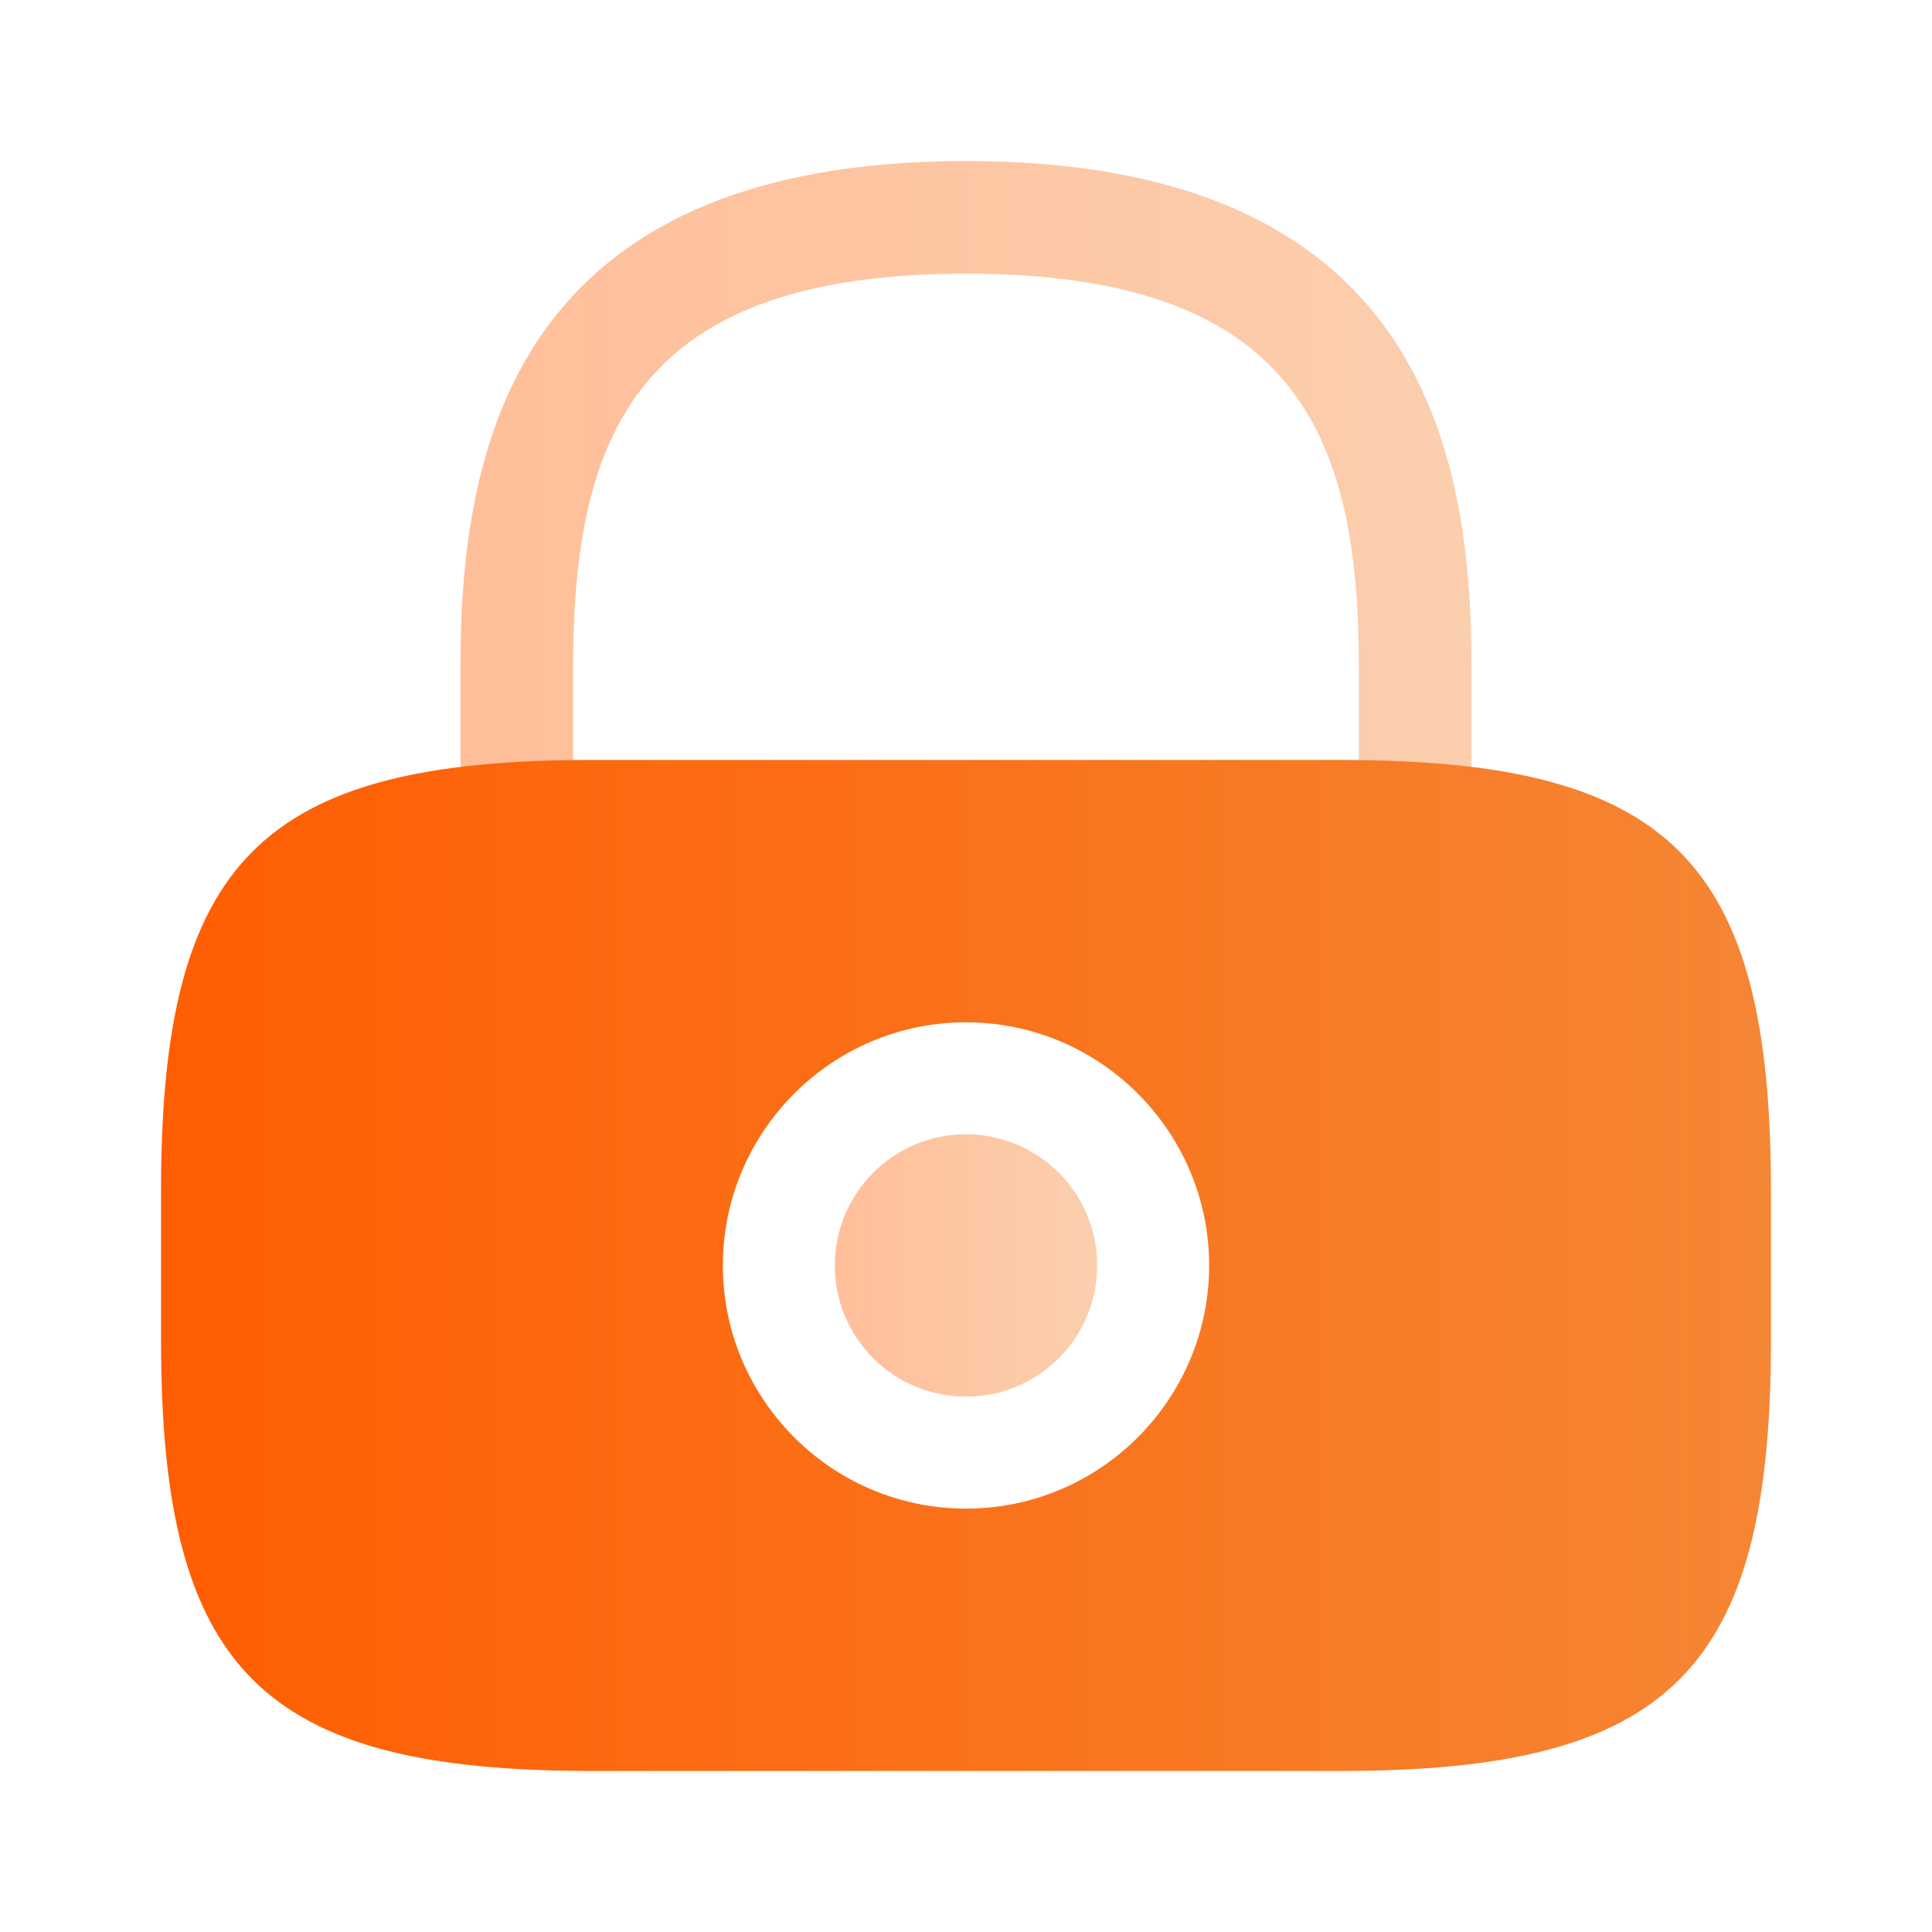 <svg width="20" height="20" viewBox="0 0 20 20" fill="none" xmlns="http://www.w3.org/2000/svg">
<path opacity="0.4" d="M10 14.458C10.75 14.458 11.358 13.85 11.358 13.1C11.358 12.35 10.75 11.742 10 11.742C9.25 11.742 8.642 12.35 8.642 13.1C8.642 13.85 9.25 14.458 10 14.458Z" fill="url(#paint0_linear_6281_15804)"/>
<path d="M13.875 7.867H6.125C2.708 7.867 1.667 8.908 1.667 12.325V13.875C1.667 17.292 2.708 18.333 6.125 18.333H13.875C17.292 18.333 18.333 17.292 18.333 13.875V12.325C18.333 8.908 17.292 7.867 13.875 7.867ZM10 15.617C8.608 15.617 7.483 14.483 7.483 13.1C7.483 11.717 8.608 10.583 10 10.583C11.392 10.583 12.517 11.717 12.517 13.1C12.517 14.483 11.392 15.617 10 15.617Z" fill="url(#paint1_linear_6281_15804)"/>
<path opacity="0.4" d="M5.933 7.875V6.9C5.933 4.458 6.625 2.833 10 2.833C13.375 2.833 14.067 4.458 14.067 6.9V7.875C14.492 7.883 14.875 7.9 15.233 7.95V6.9C15.233 4.65 14.692 1.667 10 1.667C5.308 1.667 4.767 4.65 4.767 6.9V7.942C5.117 7.9 5.508 7.875 5.933 7.875Z" fill="url(#paint2_linear_6281_15804)"/>
<defs>
<linearGradient id="paint0_linear_6281_15804" x1="8.642" y1="13.1" x2="11.358" y2="13.1" gradientUnits="userSpaceOnUse">
<stop stop-color="#FF5D01"/>
<stop offset="1" stop-color="#F58634"/>
</linearGradient>
<linearGradient id="paint1_linear_6281_15804" x1="1.667" y1="13.1" x2="18.333" y2="13.1" gradientUnits="userSpaceOnUse">
<stop stop-color="#FF5D01"/>
<stop offset="1" stop-color="#F58634"/>
</linearGradient>
<linearGradient id="paint2_linear_6281_15804" x1="4.767" y1="4.808" x2="15.233" y2="4.808" gradientUnits="userSpaceOnUse">
<stop stop-color="#FF5D01"/>
<stop offset="1" stop-color="#F58634"/>
</linearGradient>
</defs>
</svg>
